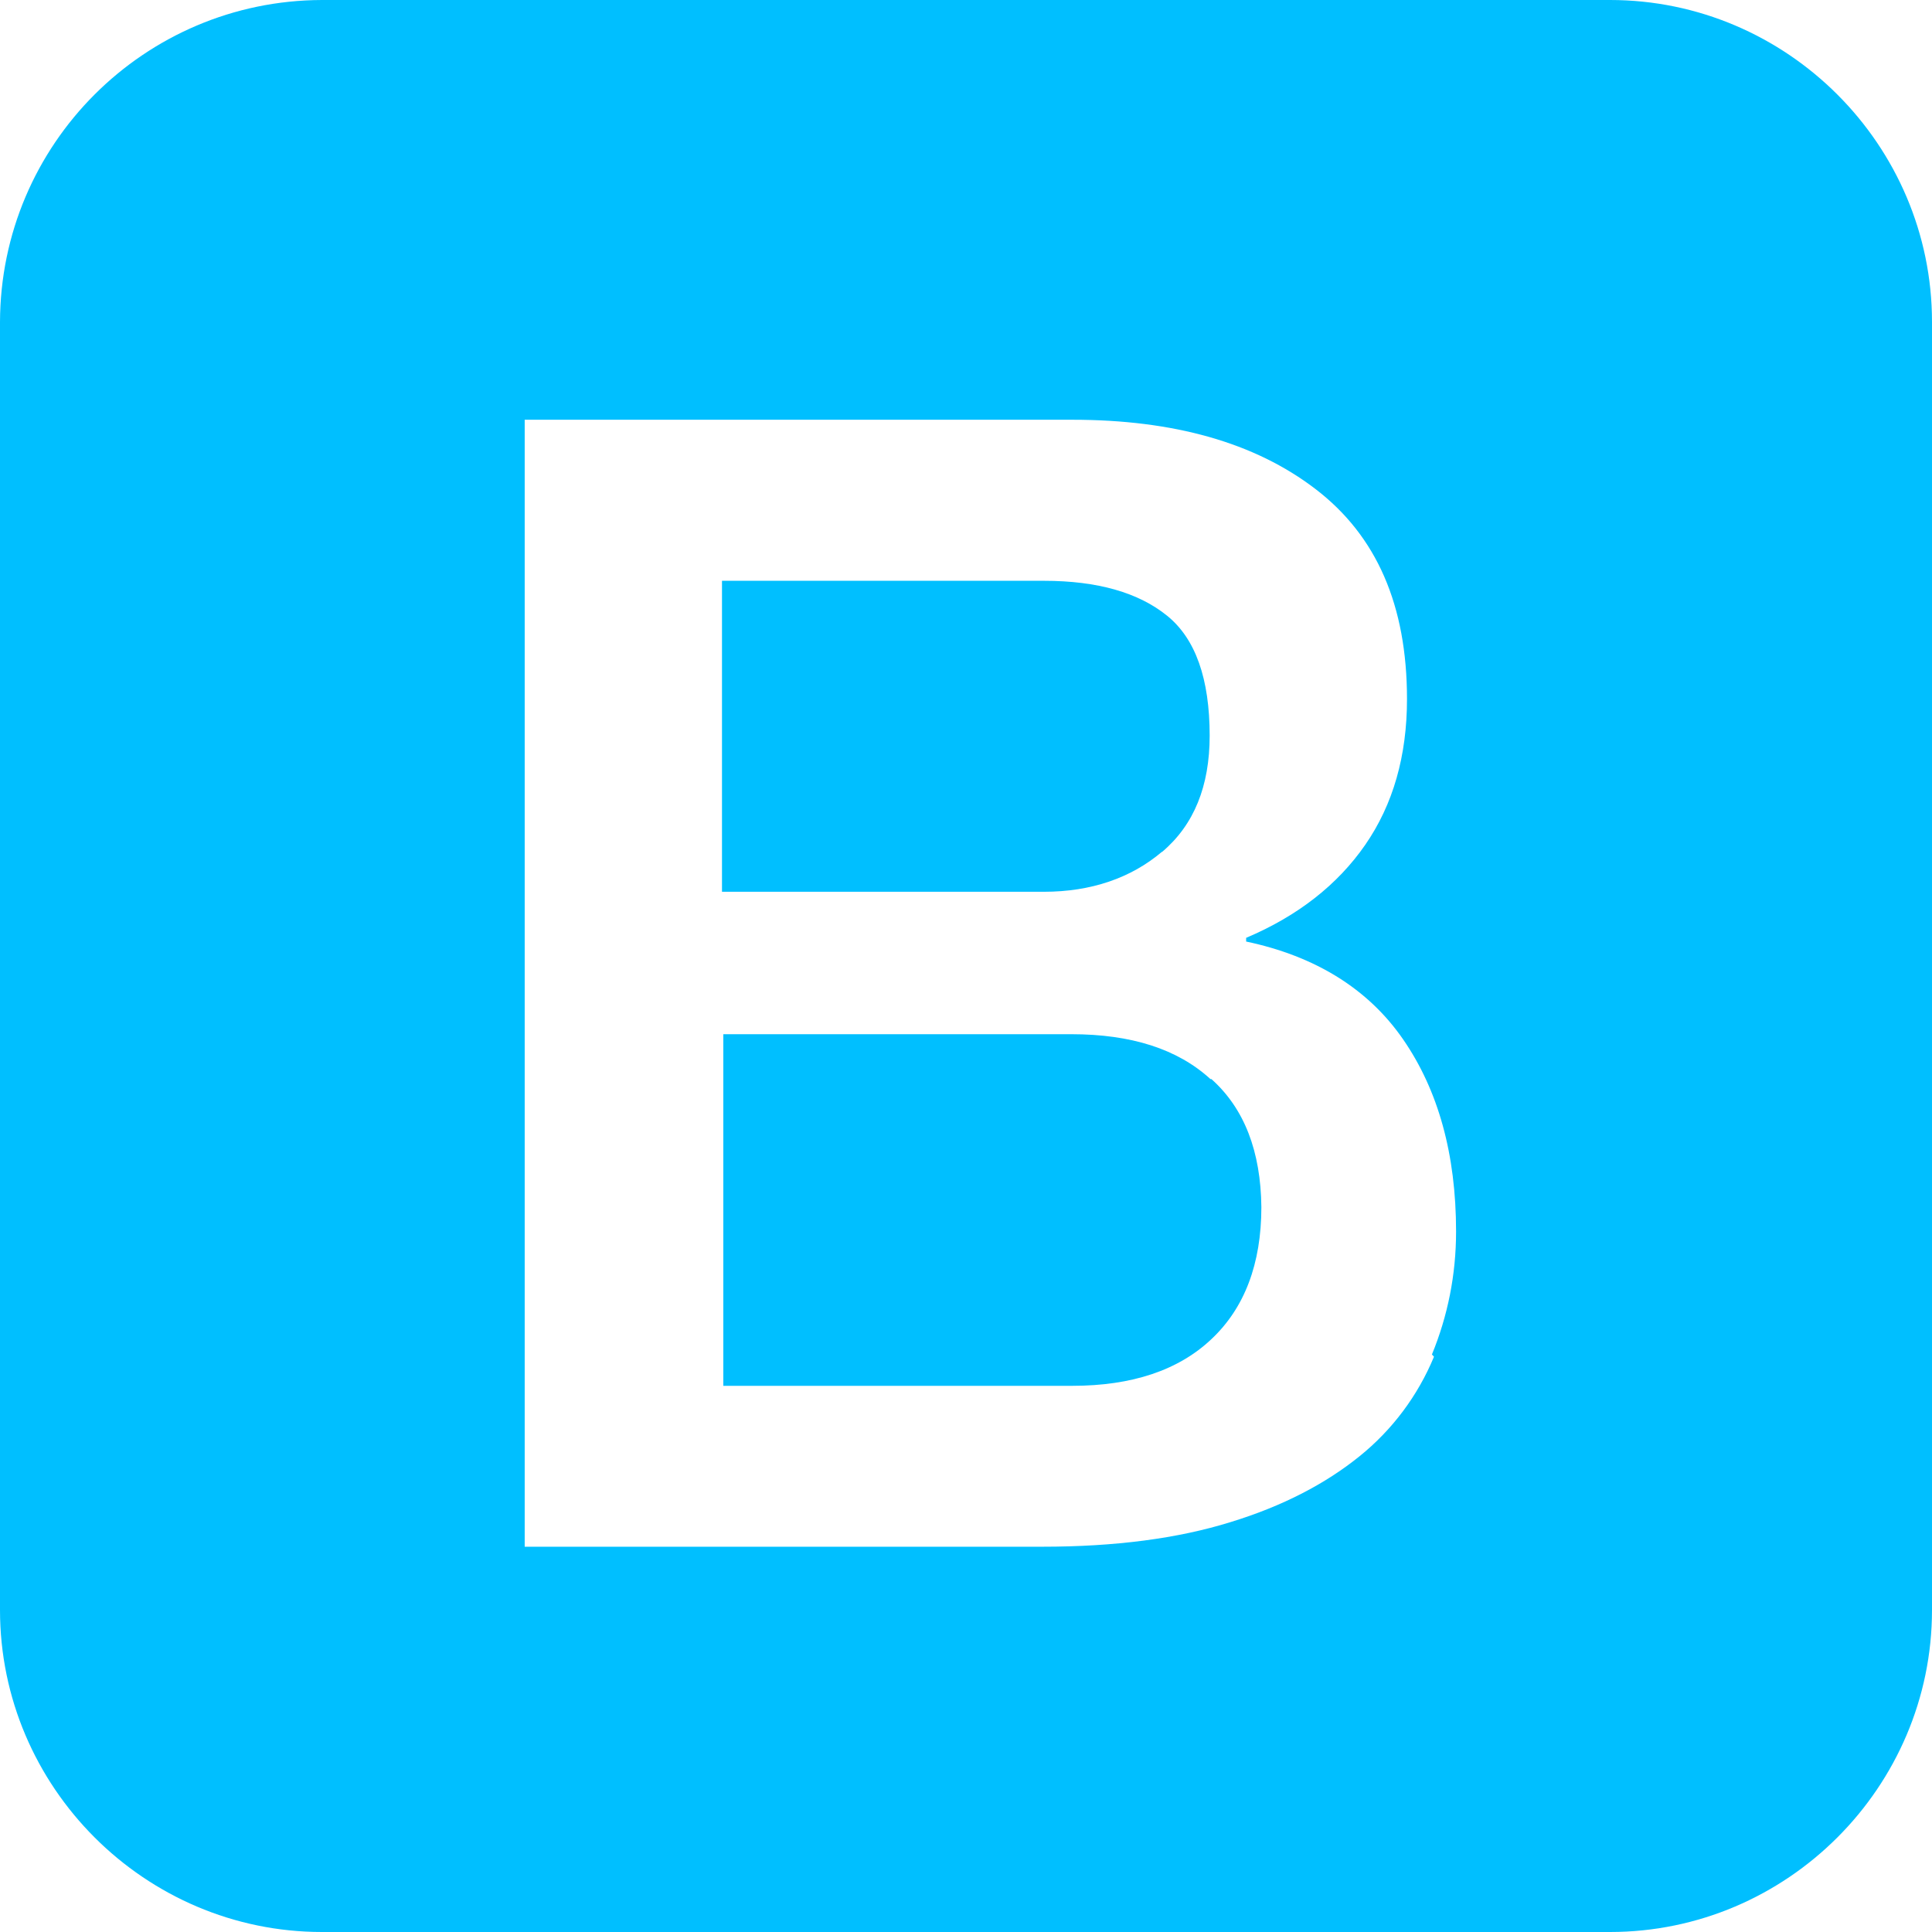 <svg width="50" height="50" viewBox="0 0 50 50" fill="none" xmlns="http://www.w3.org/2000/svg">
<path d="M41.667 0H8.333C3.735 0.013 0.013 3.735 0 8.333V41.667C0 46.25 3.75 50 8.333 50H41.667C46.25 50 50 46.25 50 41.667V8.333C50 3.75 46.25 0 41.667 0ZM37.11 35.115C36.694 36.119 36.033 37.004 35.188 37.685C34.312 38.394 33.204 38.977 31.84 39.394C30.477 39.817 28.856 40.029 26.979 40.029H13.579V10.863H27.75C30.371 10.863 32.471 11.452 34.042 12.654C35.625 13.863 36.413 15.662 36.413 18.092C36.413 19.56 36.054 20.821 35.333 21.863C34.617 22.898 33.583 23.708 32.25 24.271V24.367C34.029 24.742 35.406 25.585 36.312 26.898C37.219 28.21 37.683 29.869 37.683 31.871C37.683 32.992 37.467 34.058 37.058 35.054L37.11 35.11V35.115ZM31.327 27.927C30.473 27.146 29.273 26.765 27.723 26.765H18.719V35.865H27.748C29.29 35.865 30.498 35.465 31.352 34.656C32.206 33.854 32.644 32.71 32.644 31.24C32.629 29.802 32.206 28.69 31.352 27.927H31.317H31.327ZM30.077 22.046C30.902 21.346 31.306 20.344 31.306 19.038C31.306 17.571 30.942 16.529 30.202 15.933C29.469 15.34 28.41 15.031 27.019 15.031H18.685V23.079H27.019C28.233 23.079 29.269 22.725 30.069 22.046H30.077Z" fill="#00BFFF"/>
</svg>
